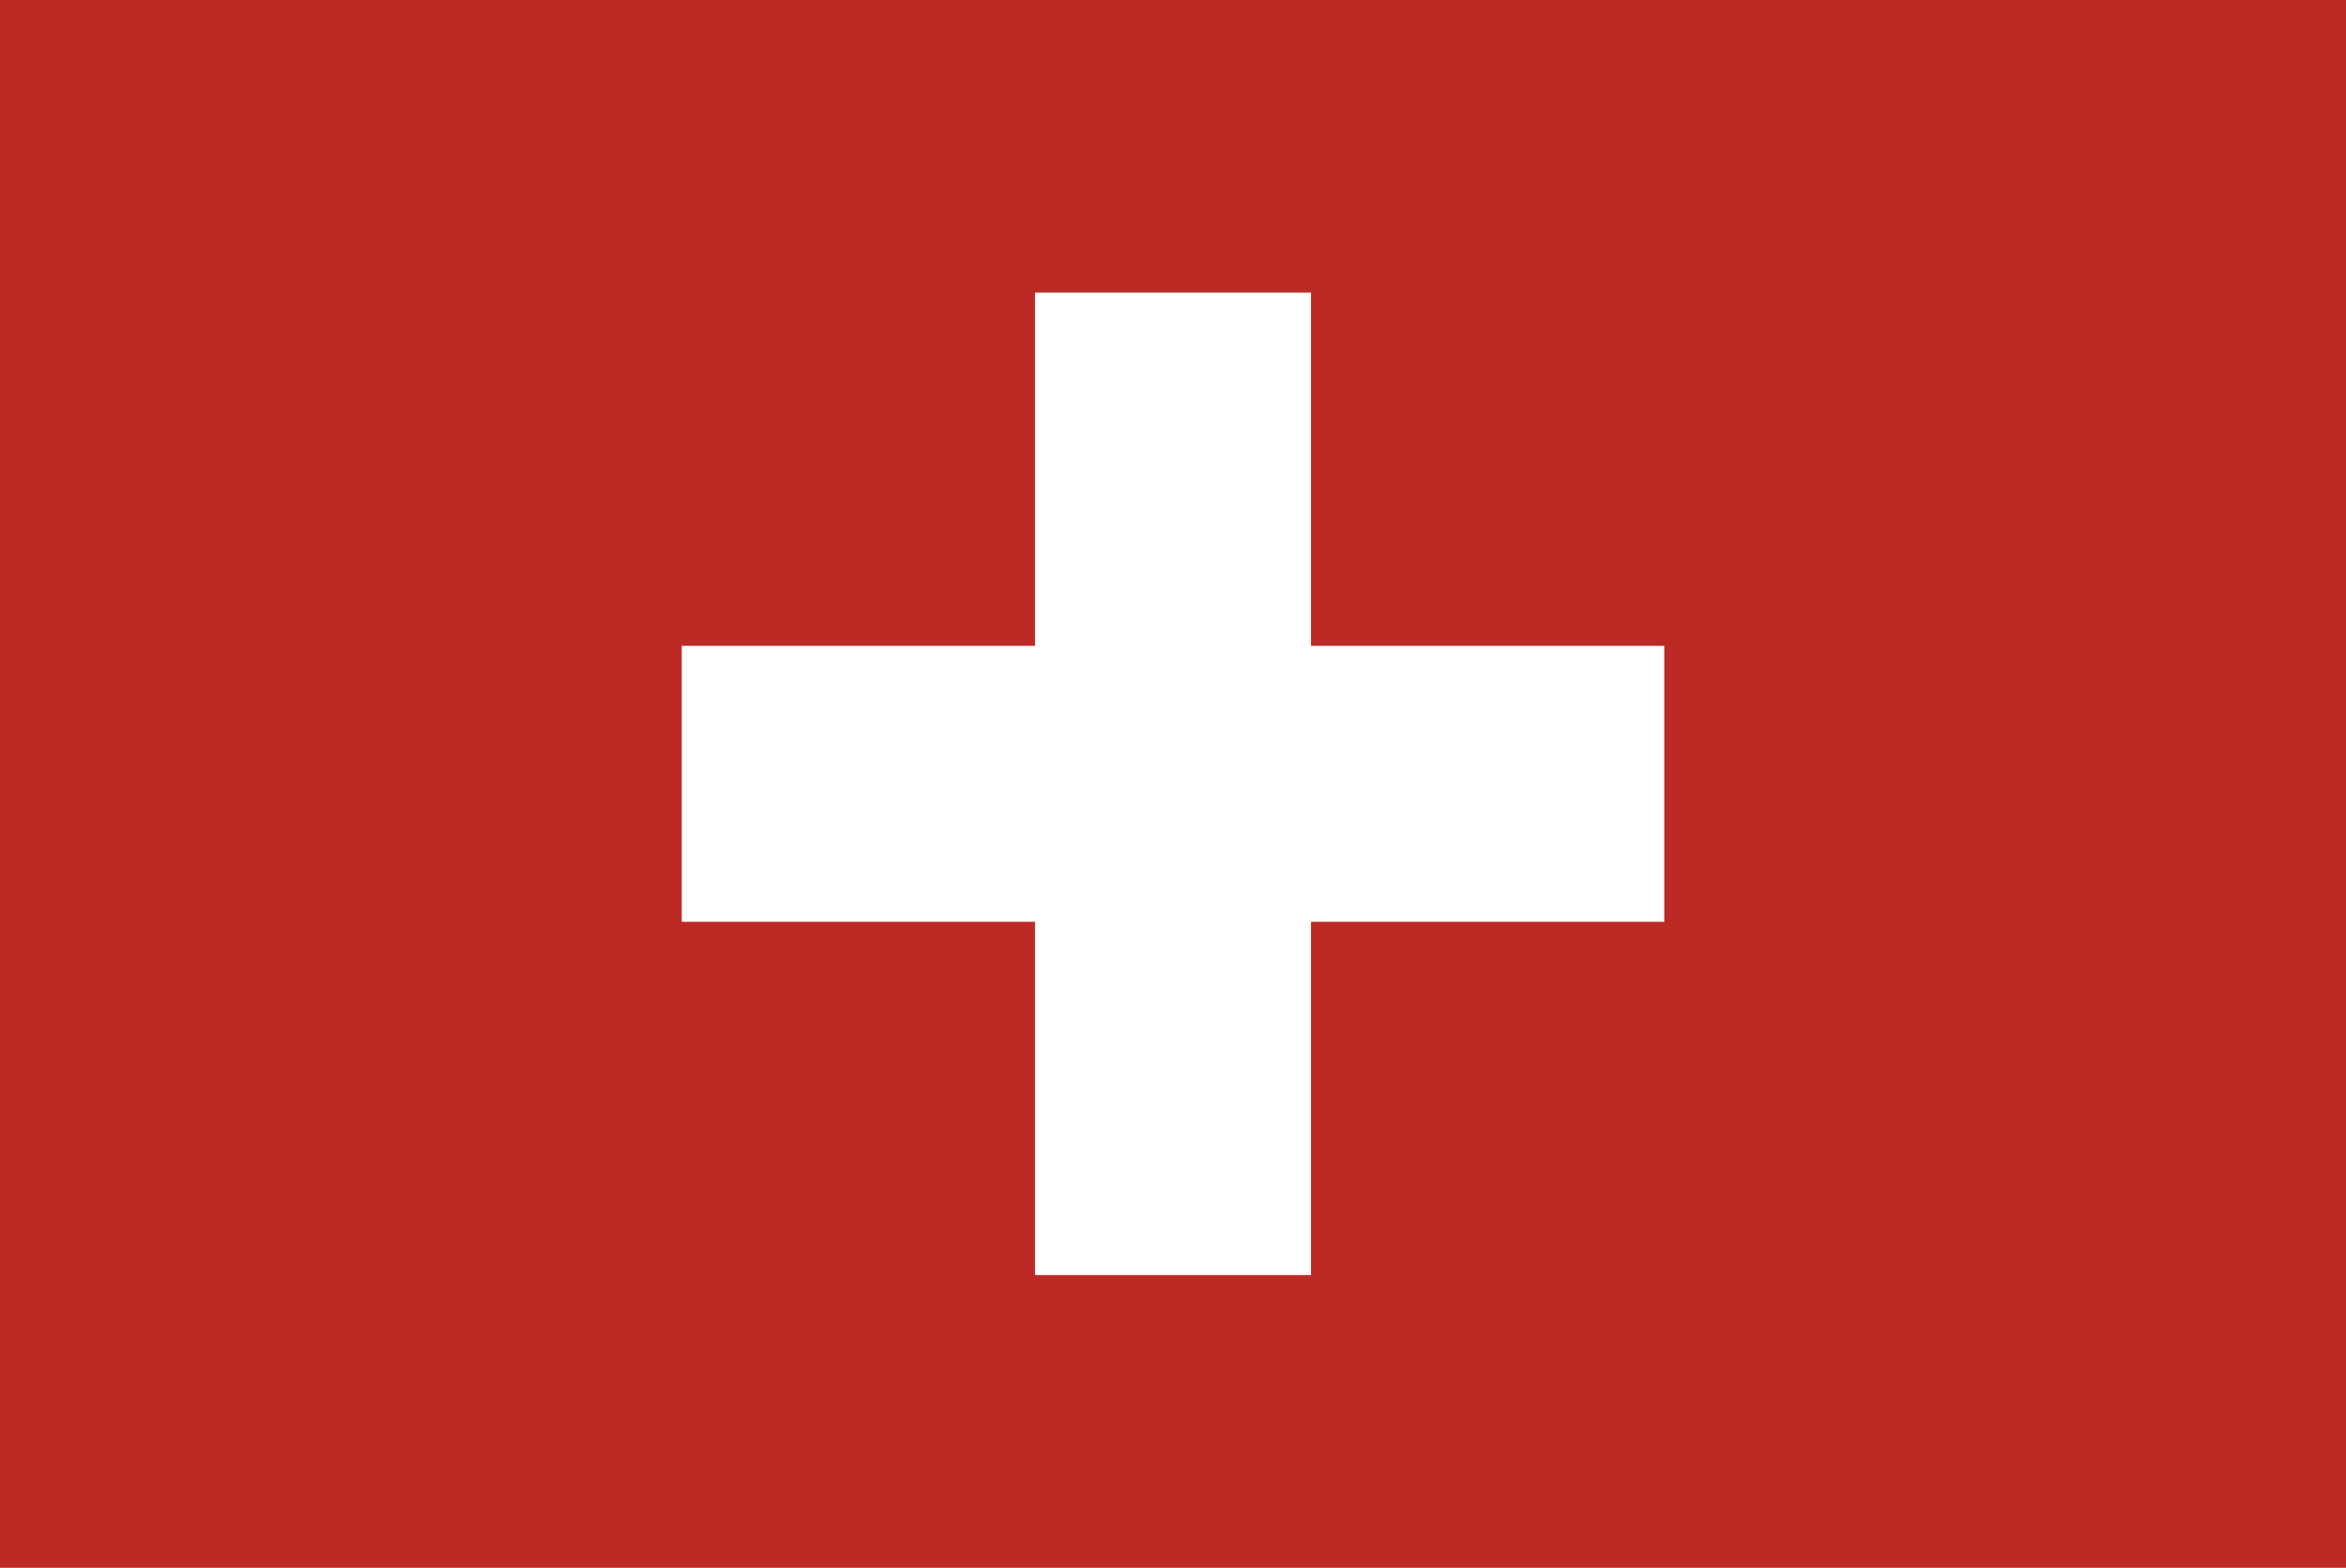 <?xml version="1.0" encoding="utf-8"?>
<!-- Generator: Adobe Illustrator 21.0.0, SVG Export Plug-In . SVG Version: 6.00 Build 0)  -->
<svg version="1.1" id="图层_1" xmlns="http://www.w3.org/2000/svg" xmlns:xlink="http://www.w3.org/1999/xlink" x="0px" y="0px"
	 width="85px" height="56.8px" viewBox="0 0 85 56.8" style="enable-background:new 0 0 85 56.8;" xml:space="preserve">
<rect x="0" y="0" width="85" height="56.8" fill="#808080" stroke="none"/>
<style type="text/css">
	.st0{fill:#231F20;}
	.st1{fill:#BD2925;}
	.st2{fill:#FFFFFF;}
</style>
<g>
	<path class="st0" d="M-0.5,57.1V-0.3h86v57.3v0.2H-0.5z M85.3,56.9v-0.2V56.9z M-0.1,56.8h85.3l0-56.7H-0.1V56.8z"/>
	<rect x="-0.3" y="-0.1" class="st1" width="85.6" height="57.1"/>
	<polygon class="st2" points="60.3,23.4 47.5,23.4 47.5,10.6 37.5,10.6 37.5,23.4 24.7,23.4 24.7,33.4 37.5,33.4 37.5,46.2 
		47.5,46.2 47.5,33.4 60.3,33.4 	"/>
</g>
</svg>
